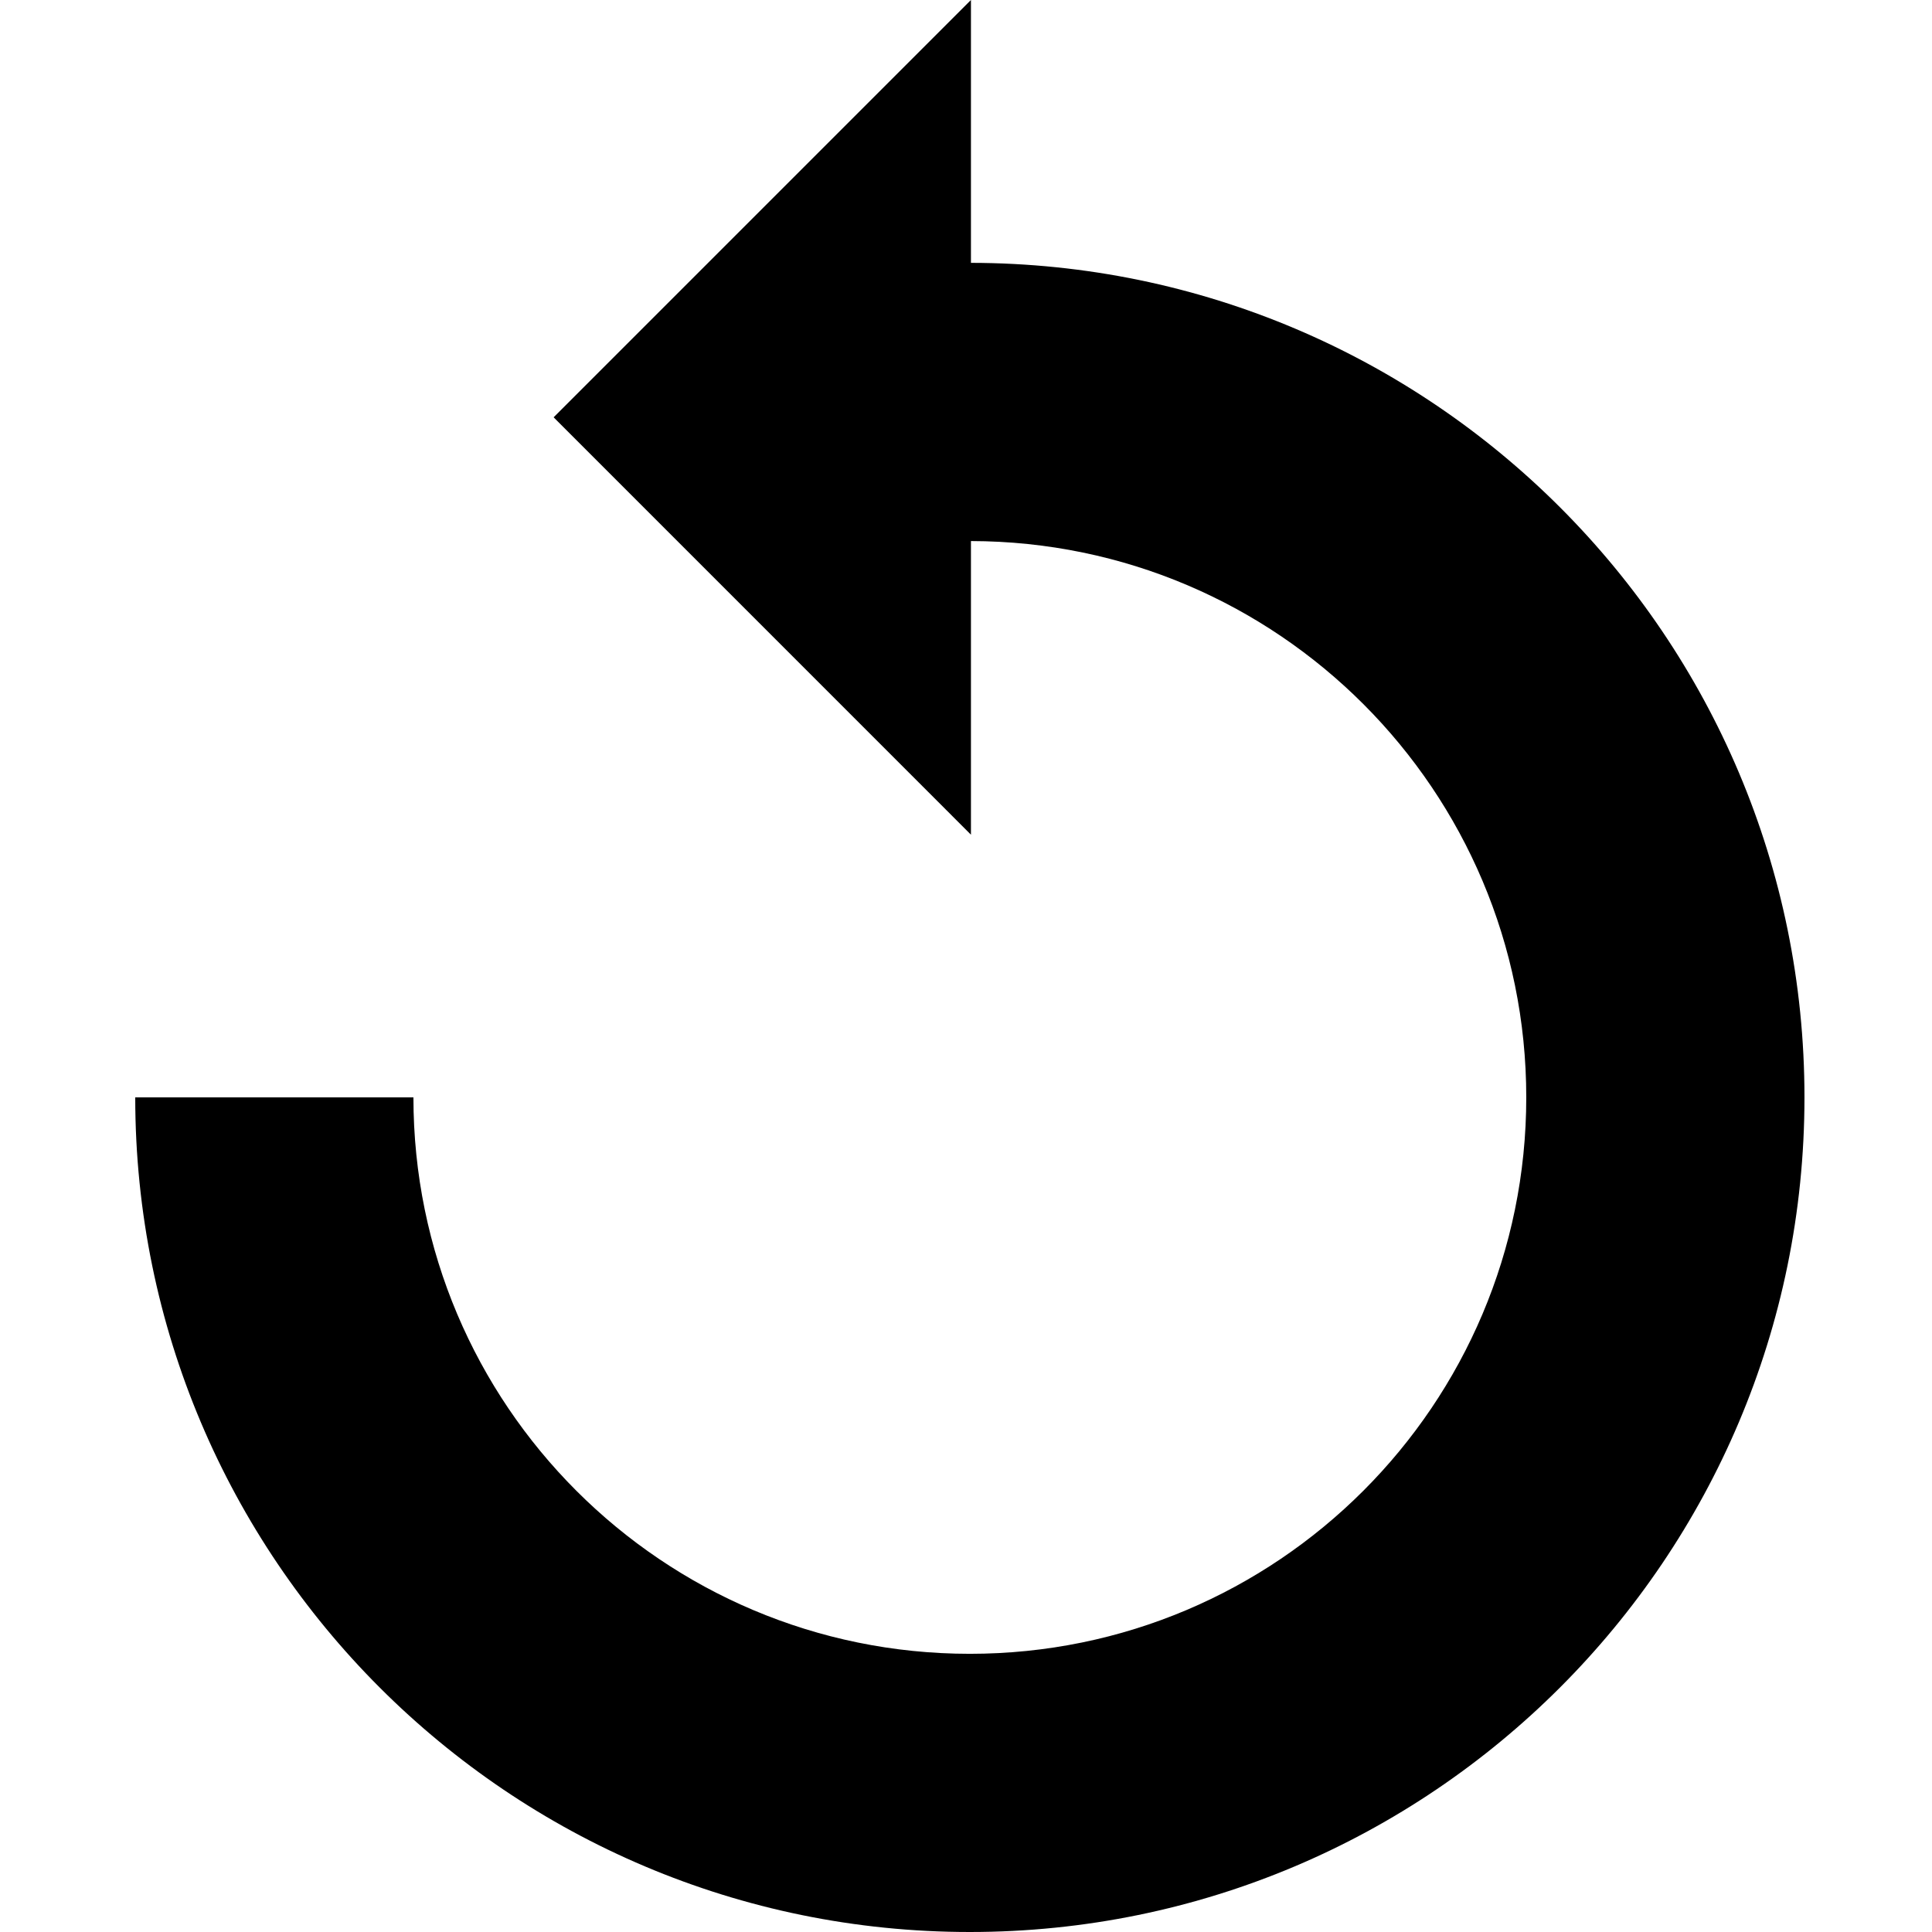 <svg xmlns="http://www.w3.org/2000/svg" xmlns:xlink="http://www.w3.org/1999/xlink" version="1.1" x="0px" y="0px" width="100px" height="100px" viewBox="0 0 100 100" enable-background="new 0 0 100 100" xml:space="preserve">
<g id="Captions" display="none">
</g>
<g id="Your_Icon">
	<path d="M21.399,56.801c0,15.904,12.896,28.8,28.8,28.8s28.8-12.896,28.8-28.8c0-15.883-12.864-28.765-28.743-28.796v15.198   L28.656,21.6L50.256,0v13.605c23.828,0.031,43.143,19.356,43.143,43.195C93.398,80.657,74.056,100,50.199,100S7,80.657,7,56.801   H21.399z"/>
</g>
</svg>